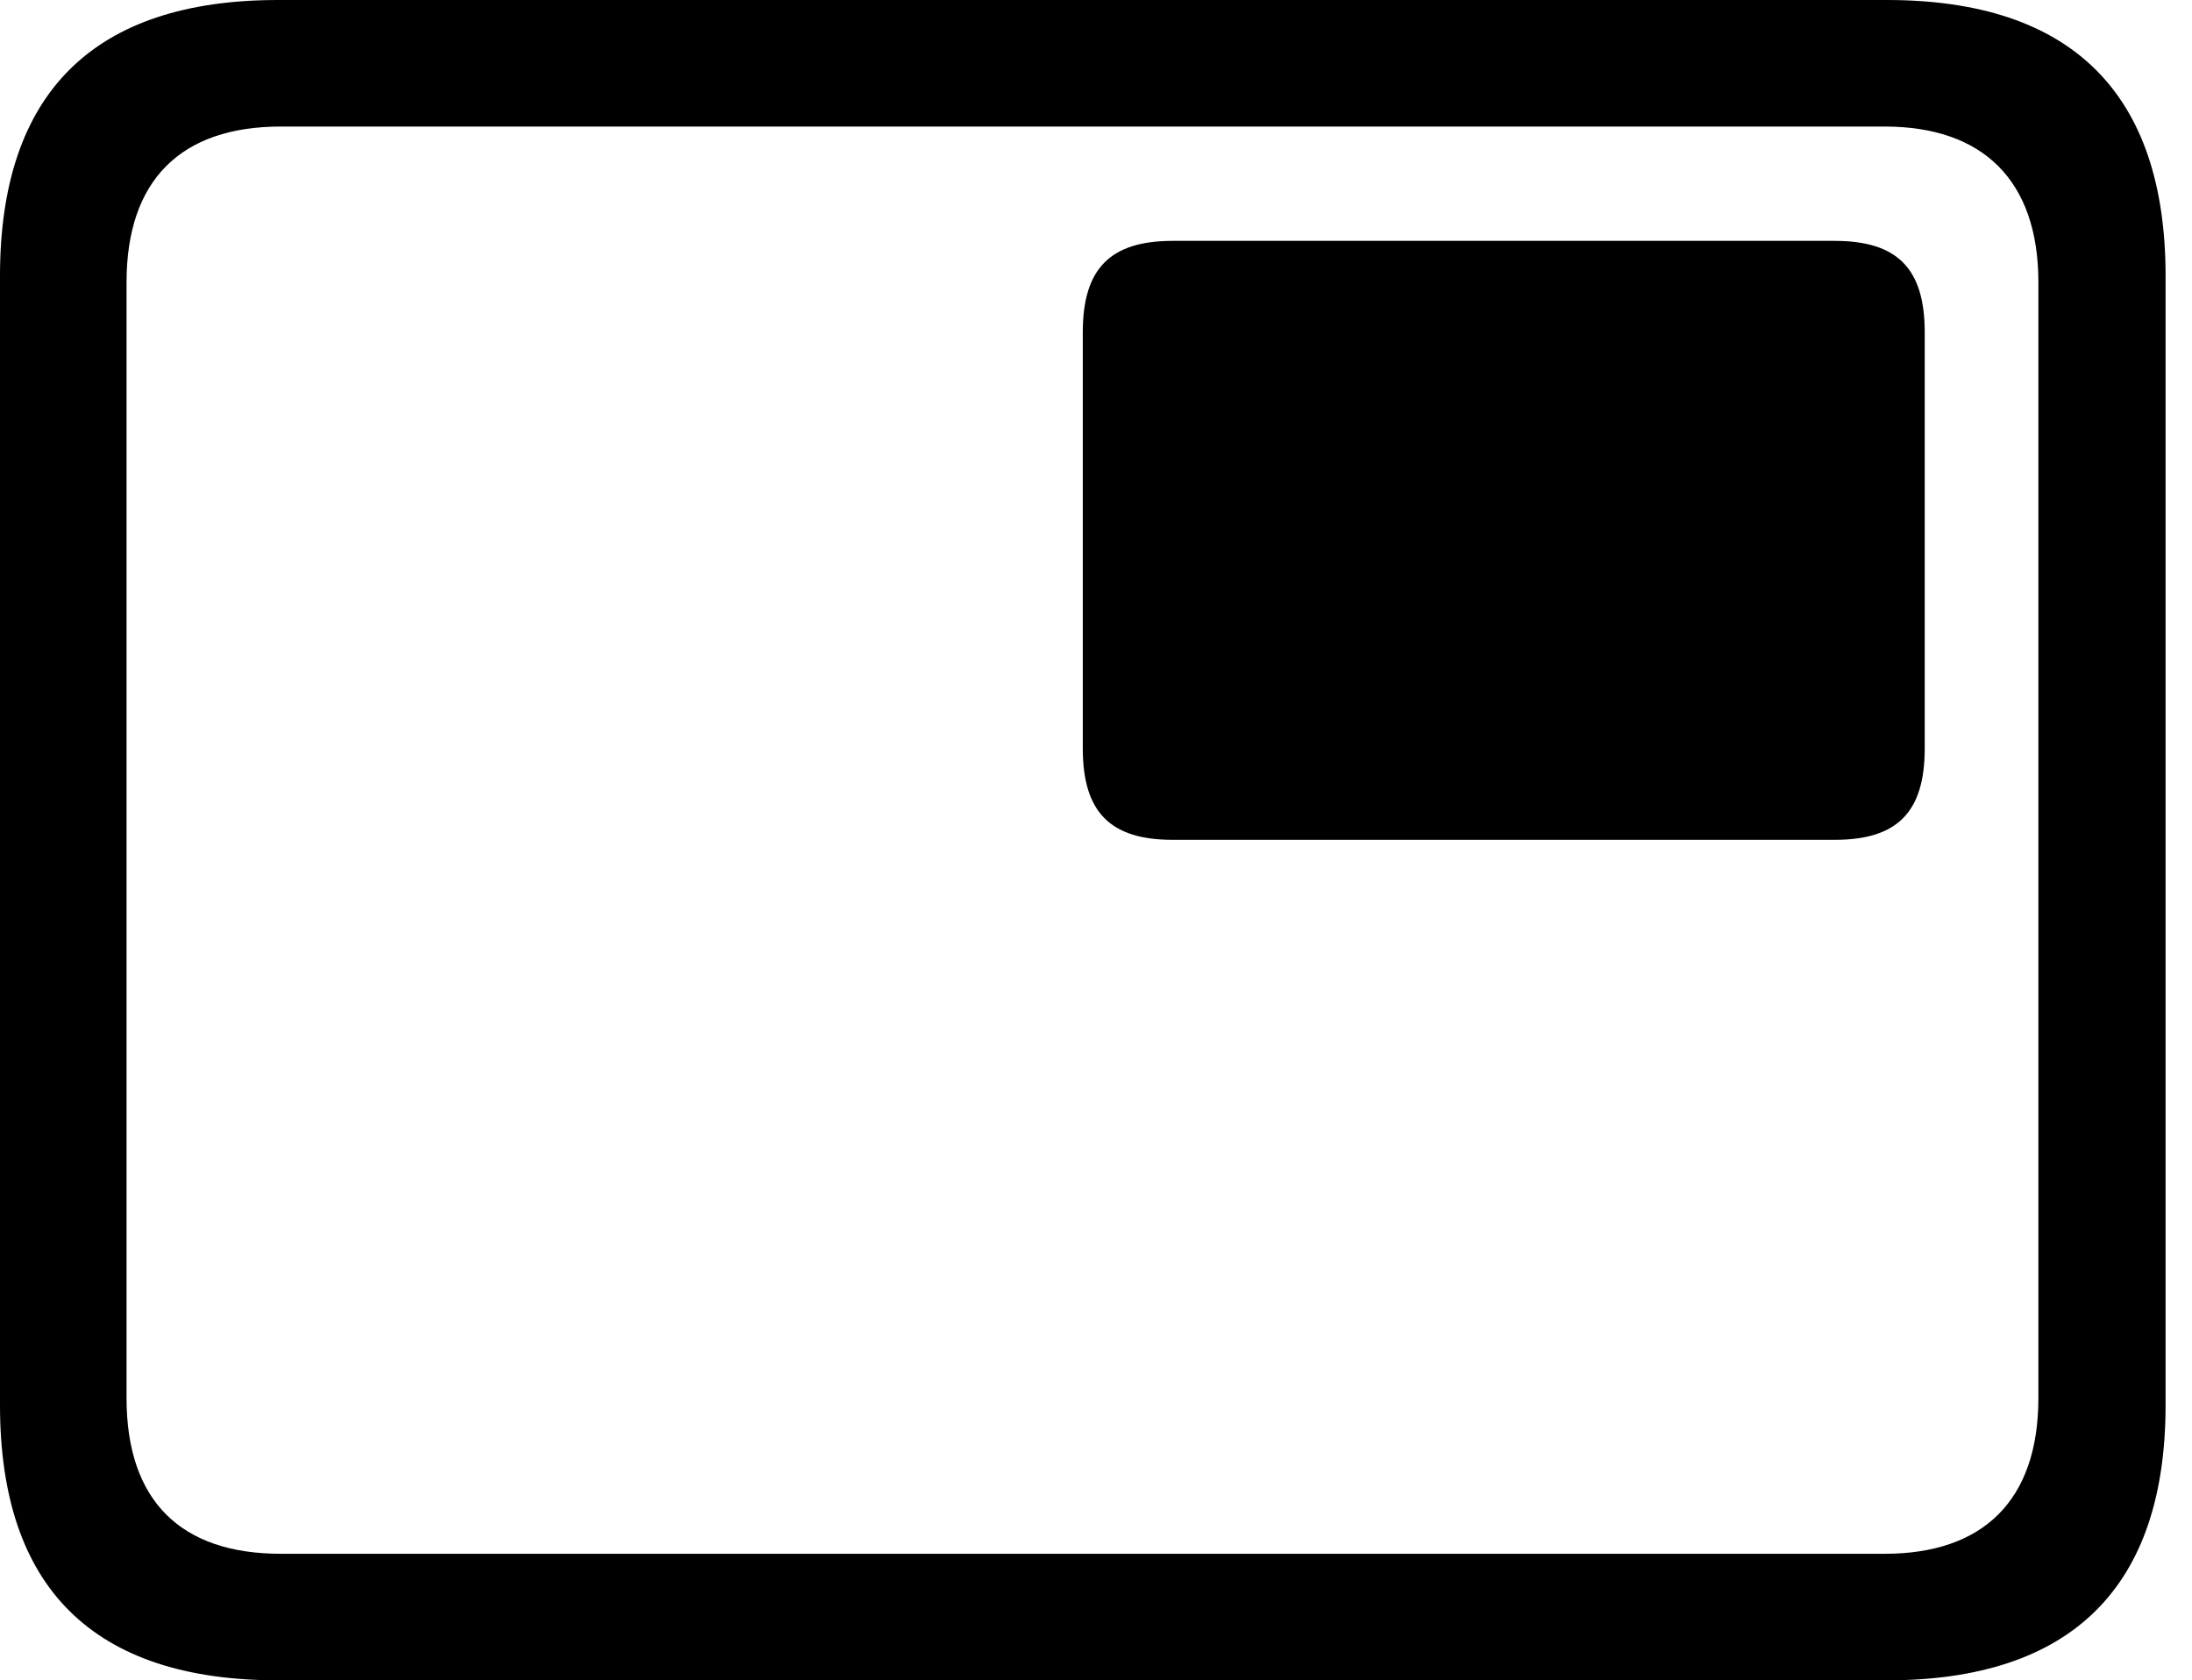 <svg version="1.1" xmlns="http://www.w3.org/2000/svg" xmlns:xlink="http://www.w3.org/1999/xlink" width="29.951" height="22.959" viewBox="0 0 29.951 22.959">
 <g>
  <rect height="22.959" opacity="0" width="29.951" x="0" y="0"/>
  <path d="M3.799 22.959L25.781 22.959C28.311 22.959 29.59 21.68 29.59 19.199L29.59 3.77C29.59 1.279 28.311 0 25.781 0L3.799 0C1.279 0 0 1.27 0 3.77L0 19.199C0 21.699 1.279 22.959 3.799 22.959ZM3.838 21.23C2.471 21.23 1.729 20.508 1.729 19.102L1.729 3.857C1.729 2.461 2.471 1.729 3.838 1.729L25.752 1.729C27.09 1.729 27.852 2.461 27.852 3.857L27.852 19.102C27.852 20.508 27.09 21.23 25.752 21.23Z" fill="currentColor"/>
  <path d="M16.025 11.475L25.068 11.475C25.928 11.475 26.299 11.094 26.299 10.225L26.299 4.541C26.299 3.672 25.928 3.291 25.068 3.291L16.025 3.291C15.166 3.291 14.795 3.672 14.795 4.541L14.795 10.225C14.795 11.094 15.166 11.475 16.025 11.475Z" fill="currentColor"/>
 </g>
</svg>
